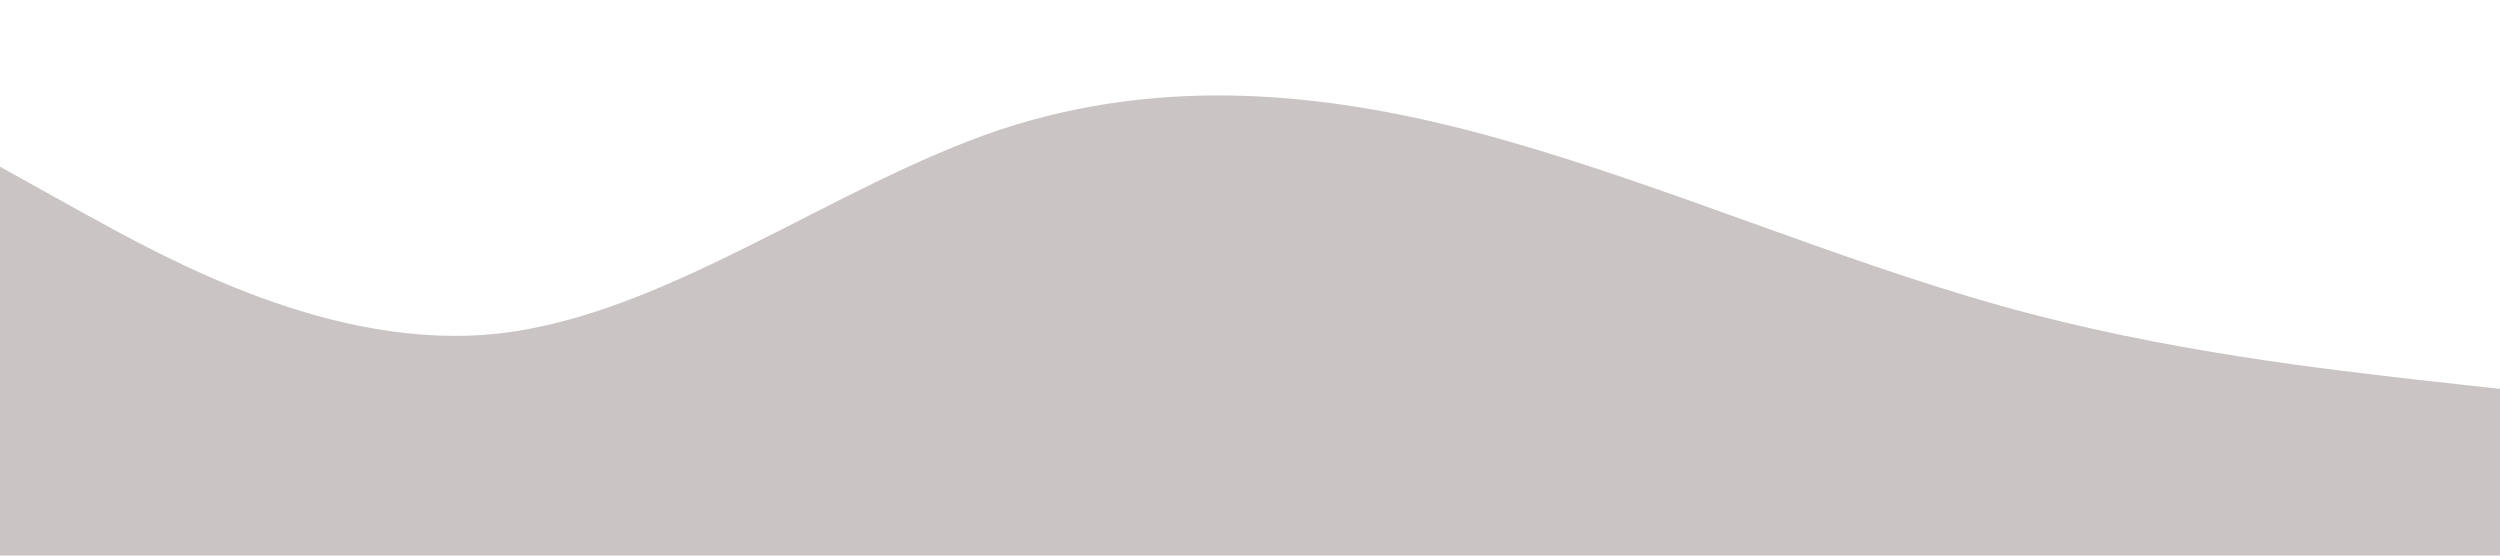 <svg
	xmlns="http://www.w3.org/2000/svg"
	viewBox="0 0 1440 320"
>
	<path
		fill="#cac4c4"
		fill-opacity="1"
		d="M0,96L48,122.7C96,149,192,203,288,192C384,181,480,107,576,74.7C672,43,768,53,864,80C960,107,1056,149,1152,176C1248,203,1344,213,1392,218.7L1440,224L1440,320L1392,320C1344,320,1248,320,1152,320C1056,320,960,320,864,320C768,320,672,320,576,320C480,320,384,320,288,320C192,320,96,320,48,320L0,320Z">
	</path>
</svg>